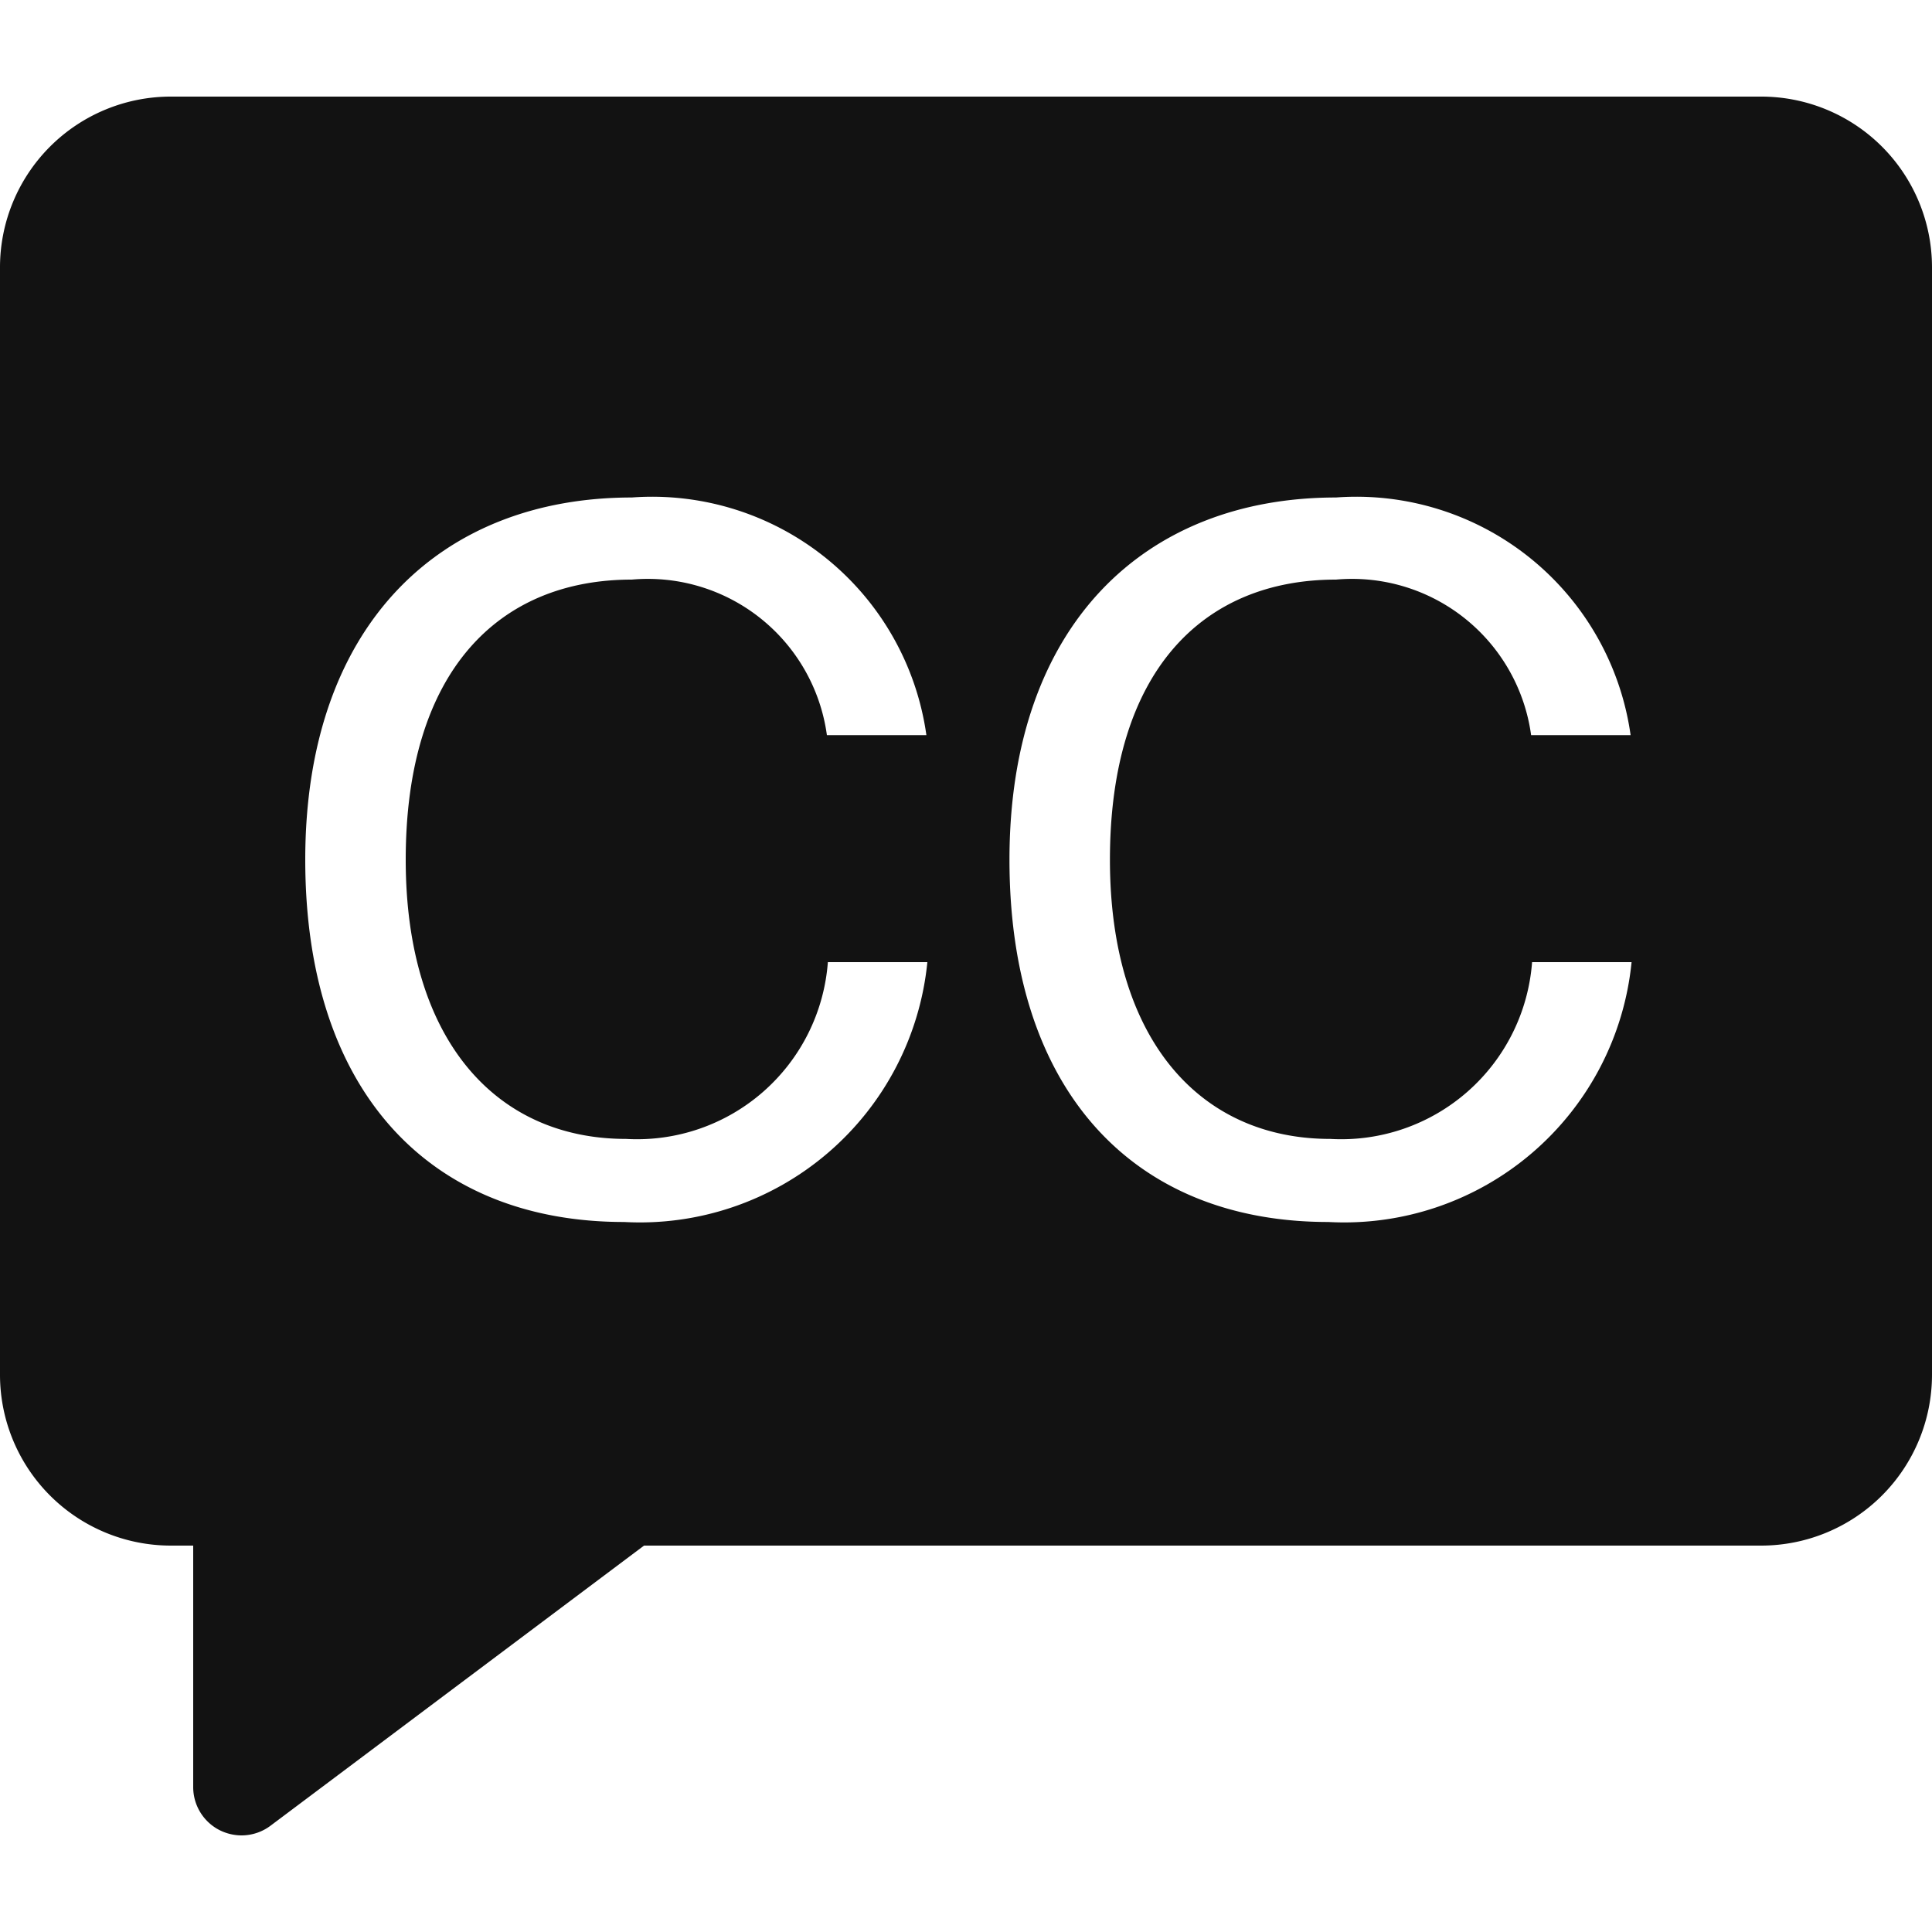 <svg id="Layer_1" data-name="Layer 1" xmlns="http://www.w3.org/2000/svg" viewBox="0 0 20 20"><defs><style>.cls-1{fill:#121212;fill-rule:evenodd;}</style></defs><path class="cls-1" d="M18.233,1H1.767A1.768,1.768,0,0,0,0,2.766V14.233A1.769,1.769,0,0,0,1.767,16H2v2.5a.5.5,0,0,0,.276.447A.508.508,0,0,0,2.5,19a.5.5,0,0,0,.3-.1L6.667,16H18.233A1.769,1.769,0,0,0,20,14.233V2.766A1.768,1.768,0,0,0,18.233,1ZM6.46,12.65c-2.01,0-3.3-1.35-3.3-3.75,0-2.43,1.4-3.75,3.38-3.75A2.867,2.867,0,0,1,9.59,7.61H8.56A1.871,1.871,0,0,0,6.54,6C5.16,6,4.2,6.95,4.2,8.9c0,1.86.93,2.89,2.28,2.89A1.981,1.981,0,0,0,8.57,9.96H9.6A2.99,2.99,0,0,1,6.46,12.65Zm7.29,0c-2.01,0-3.3-1.35-3.3-3.75,0-2.43,1.4-3.75,3.38-3.75a2.867,2.867,0,0,1,3.05,2.46H15.85A1.871,1.871,0,0,0,13.83,6c-1.38,0-2.34.95-2.34,2.9,0,1.86.93,2.89,2.28,2.89a1.981,1.981,0,0,0,2.09-1.83h1.03A2.99,2.99,0,0,1,13.75,12.65Z"/></svg>
